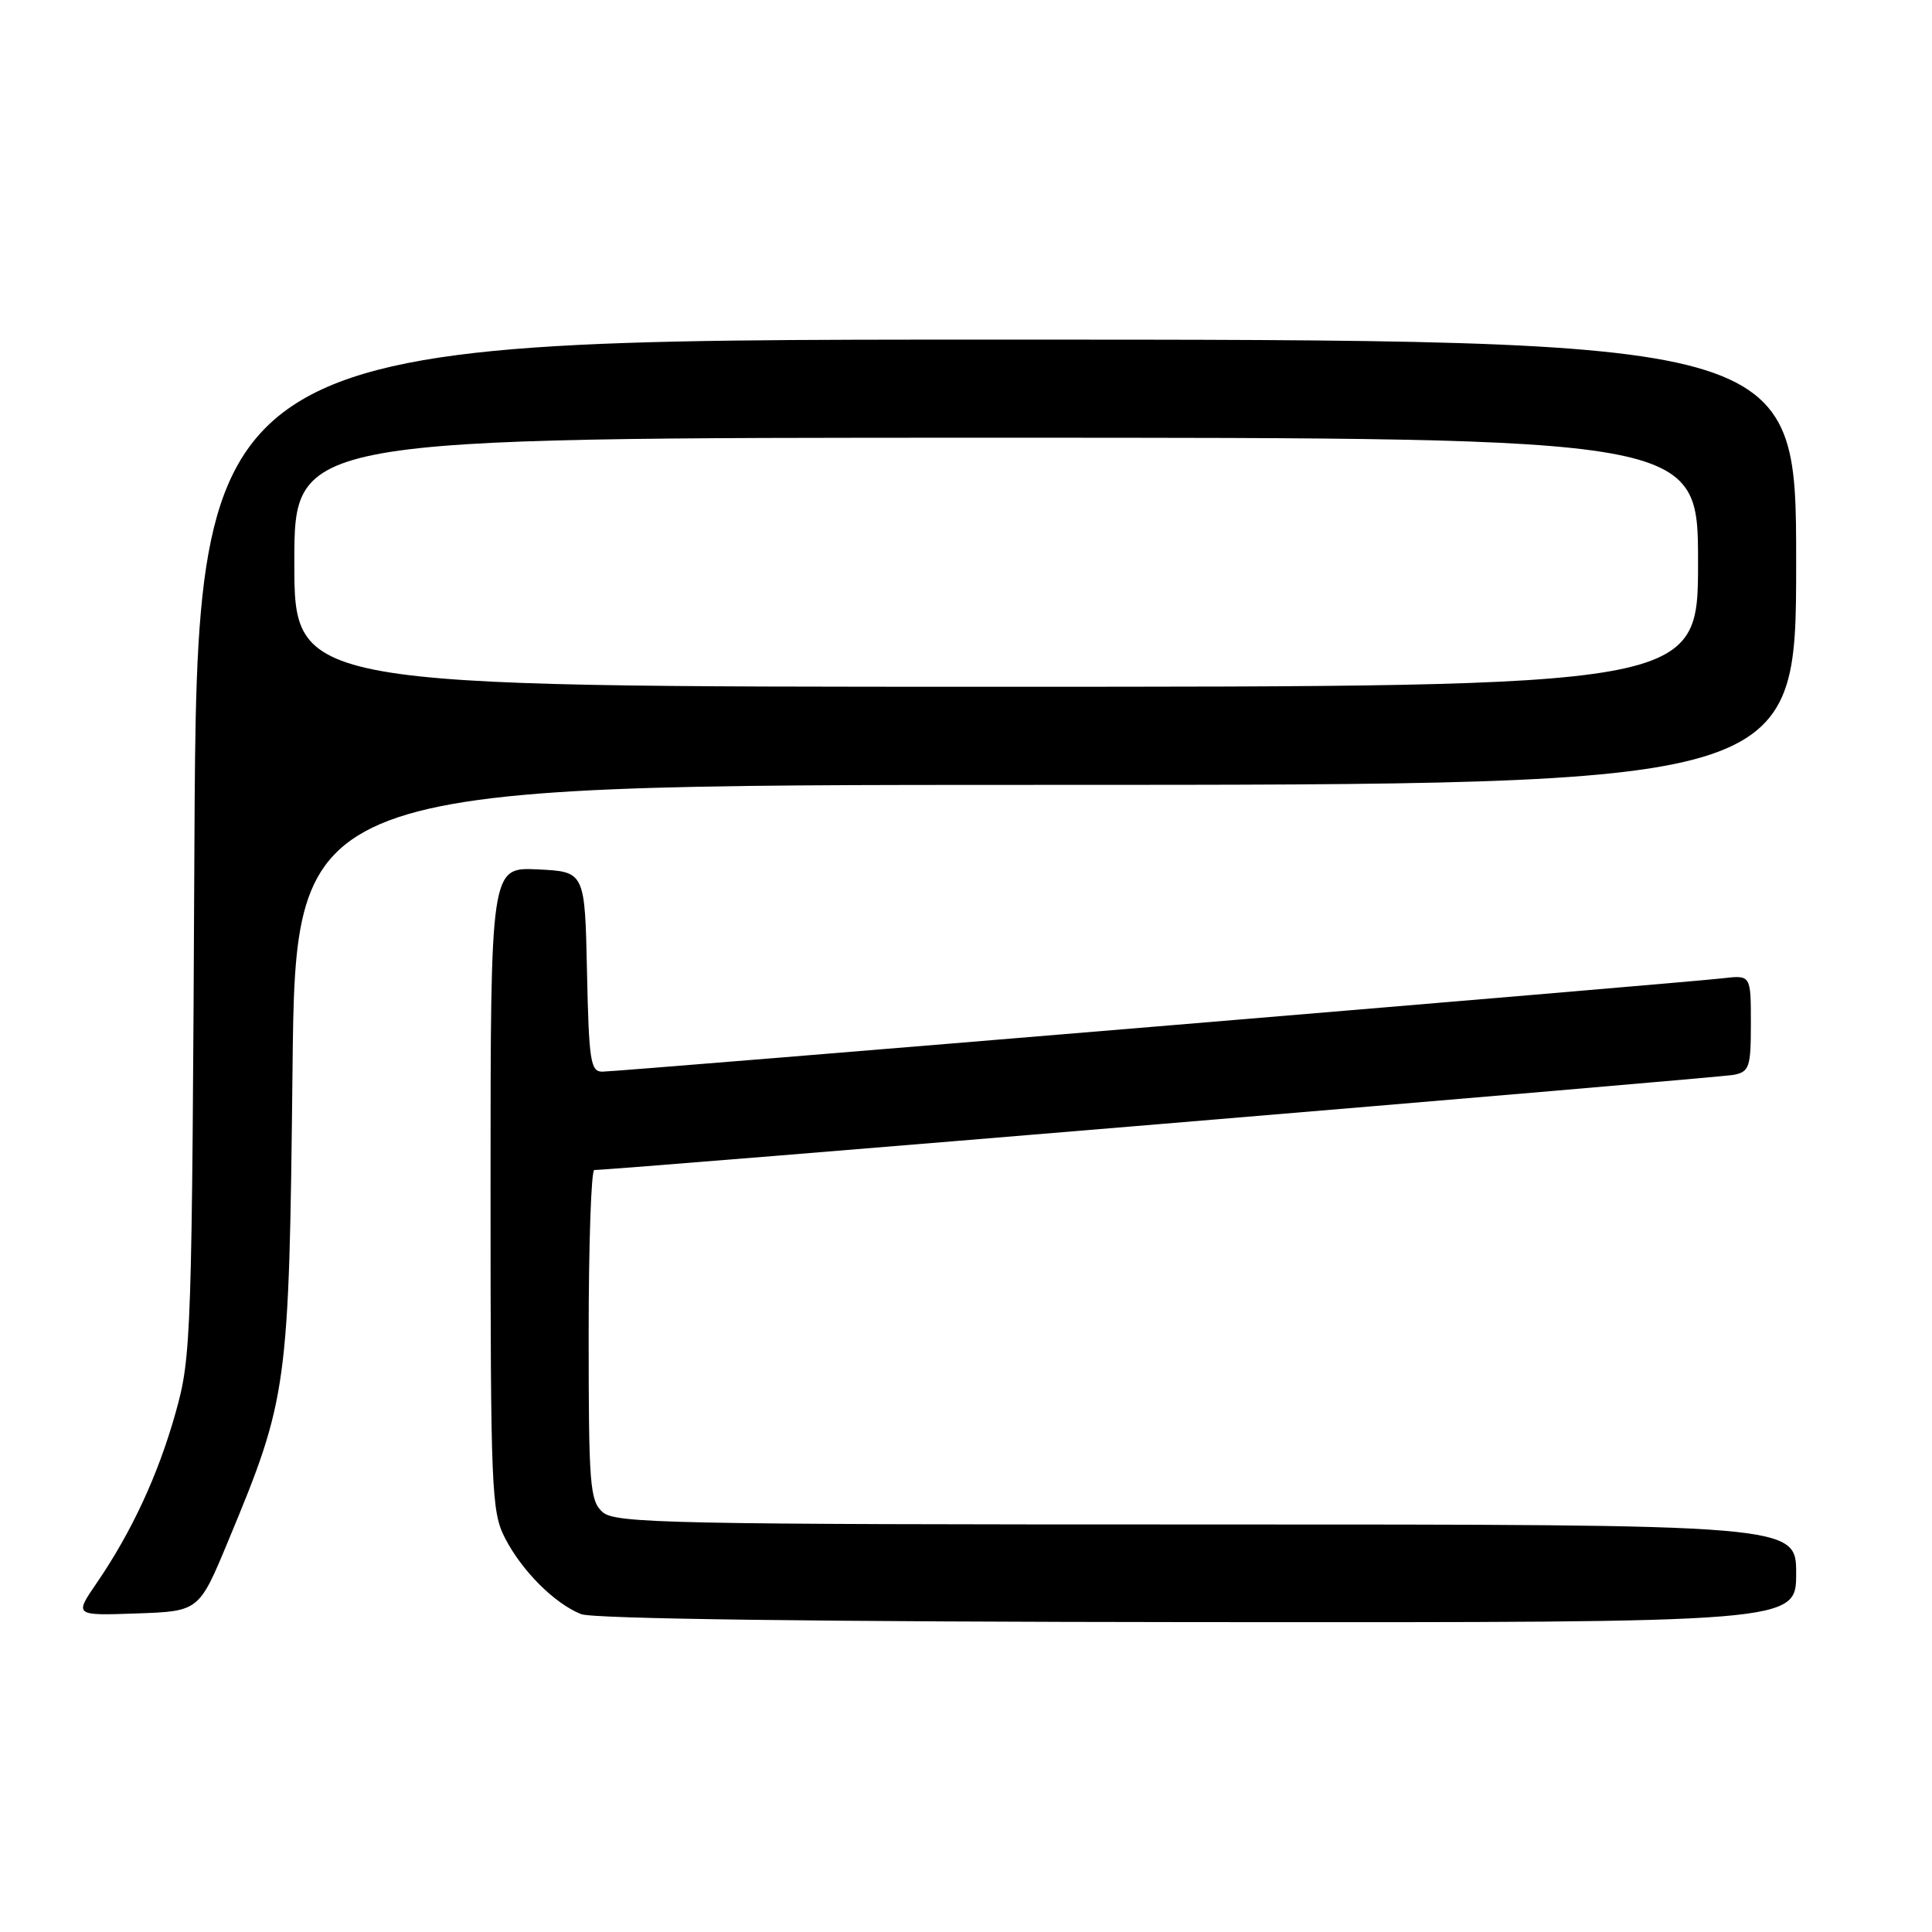 <?xml version="1.0" encoding="UTF-8" standalone="no"?>
<!DOCTYPE svg PUBLIC "-//W3C//DTD SVG 1.1//EN" "http://www.w3.org/Graphics/SVG/1.1/DTD/svg11.dtd" >
<svg xmlns="http://www.w3.org/2000/svg" xmlns:xlink="http://www.w3.org/1999/xlink" version="1.1" viewBox="0 0 256 256">
 <g >
 <path fill="currentColor"
d=" M 238.00 208.50 C 238.00 202.00 238.00 202.00 159.83 202.00 C 88.49 202.00 81.50 201.86 79.83 200.35 C 78.16 198.84 78.00 196.74 78.00 176.85 C 78.00 164.83 78.34 155.01 78.75 155.03 C 80.70 155.10 227.78 142.82 229.75 142.42 C 231.80 142.00 232.00 141.40 232.00 135.58 C 232.00 129.19 232.00 129.19 228.25 129.63 C 223.06 130.24 81.96 142.00 79.80 142.00 C 78.25 142.00 78.03 140.58 77.78 128.75 C 77.50 115.50 77.50 115.50 71.25 115.20 C 65.00 114.90 65.00 114.90 65.00 157.49 C 65.00 197.44 65.12 200.31 66.91 203.79 C 69.15 208.15 73.48 212.48 77.00 213.88 C 78.58 214.51 108.74 214.90 158.75 214.94 C 238.00 215.00 238.00 215.00 238.00 208.50 Z  M 30.24 204.18 C 38.14 185.19 38.30 184.01 38.76 141.75 C 39.17 104.00 39.17 104.00 138.58 104.00 C 238.00 104.00 238.00 104.00 238.00 74.50 C 238.00 45.00 238.00 45.00 132.05 45.00 C 26.10 45.00 26.10 45.00 25.76 112.25 C 25.44 177.45 25.36 179.73 23.28 187.15 C 20.96 195.42 17.45 202.99 12.79 209.79 C 9.85 214.08 9.85 214.08 18.11 213.79 C 26.37 213.50 26.37 213.50 30.24 204.18 Z  M 39.00 74.50 C 39.00 58.00 39.00 58.00 132.00 58.00 C 225.00 58.00 225.00 58.00 225.00 74.50 C 225.00 91.00 225.00 91.00 132.00 91.00 C 39.00 91.00 39.00 91.00 39.00 74.50 Z "/>
</g>
</svg>